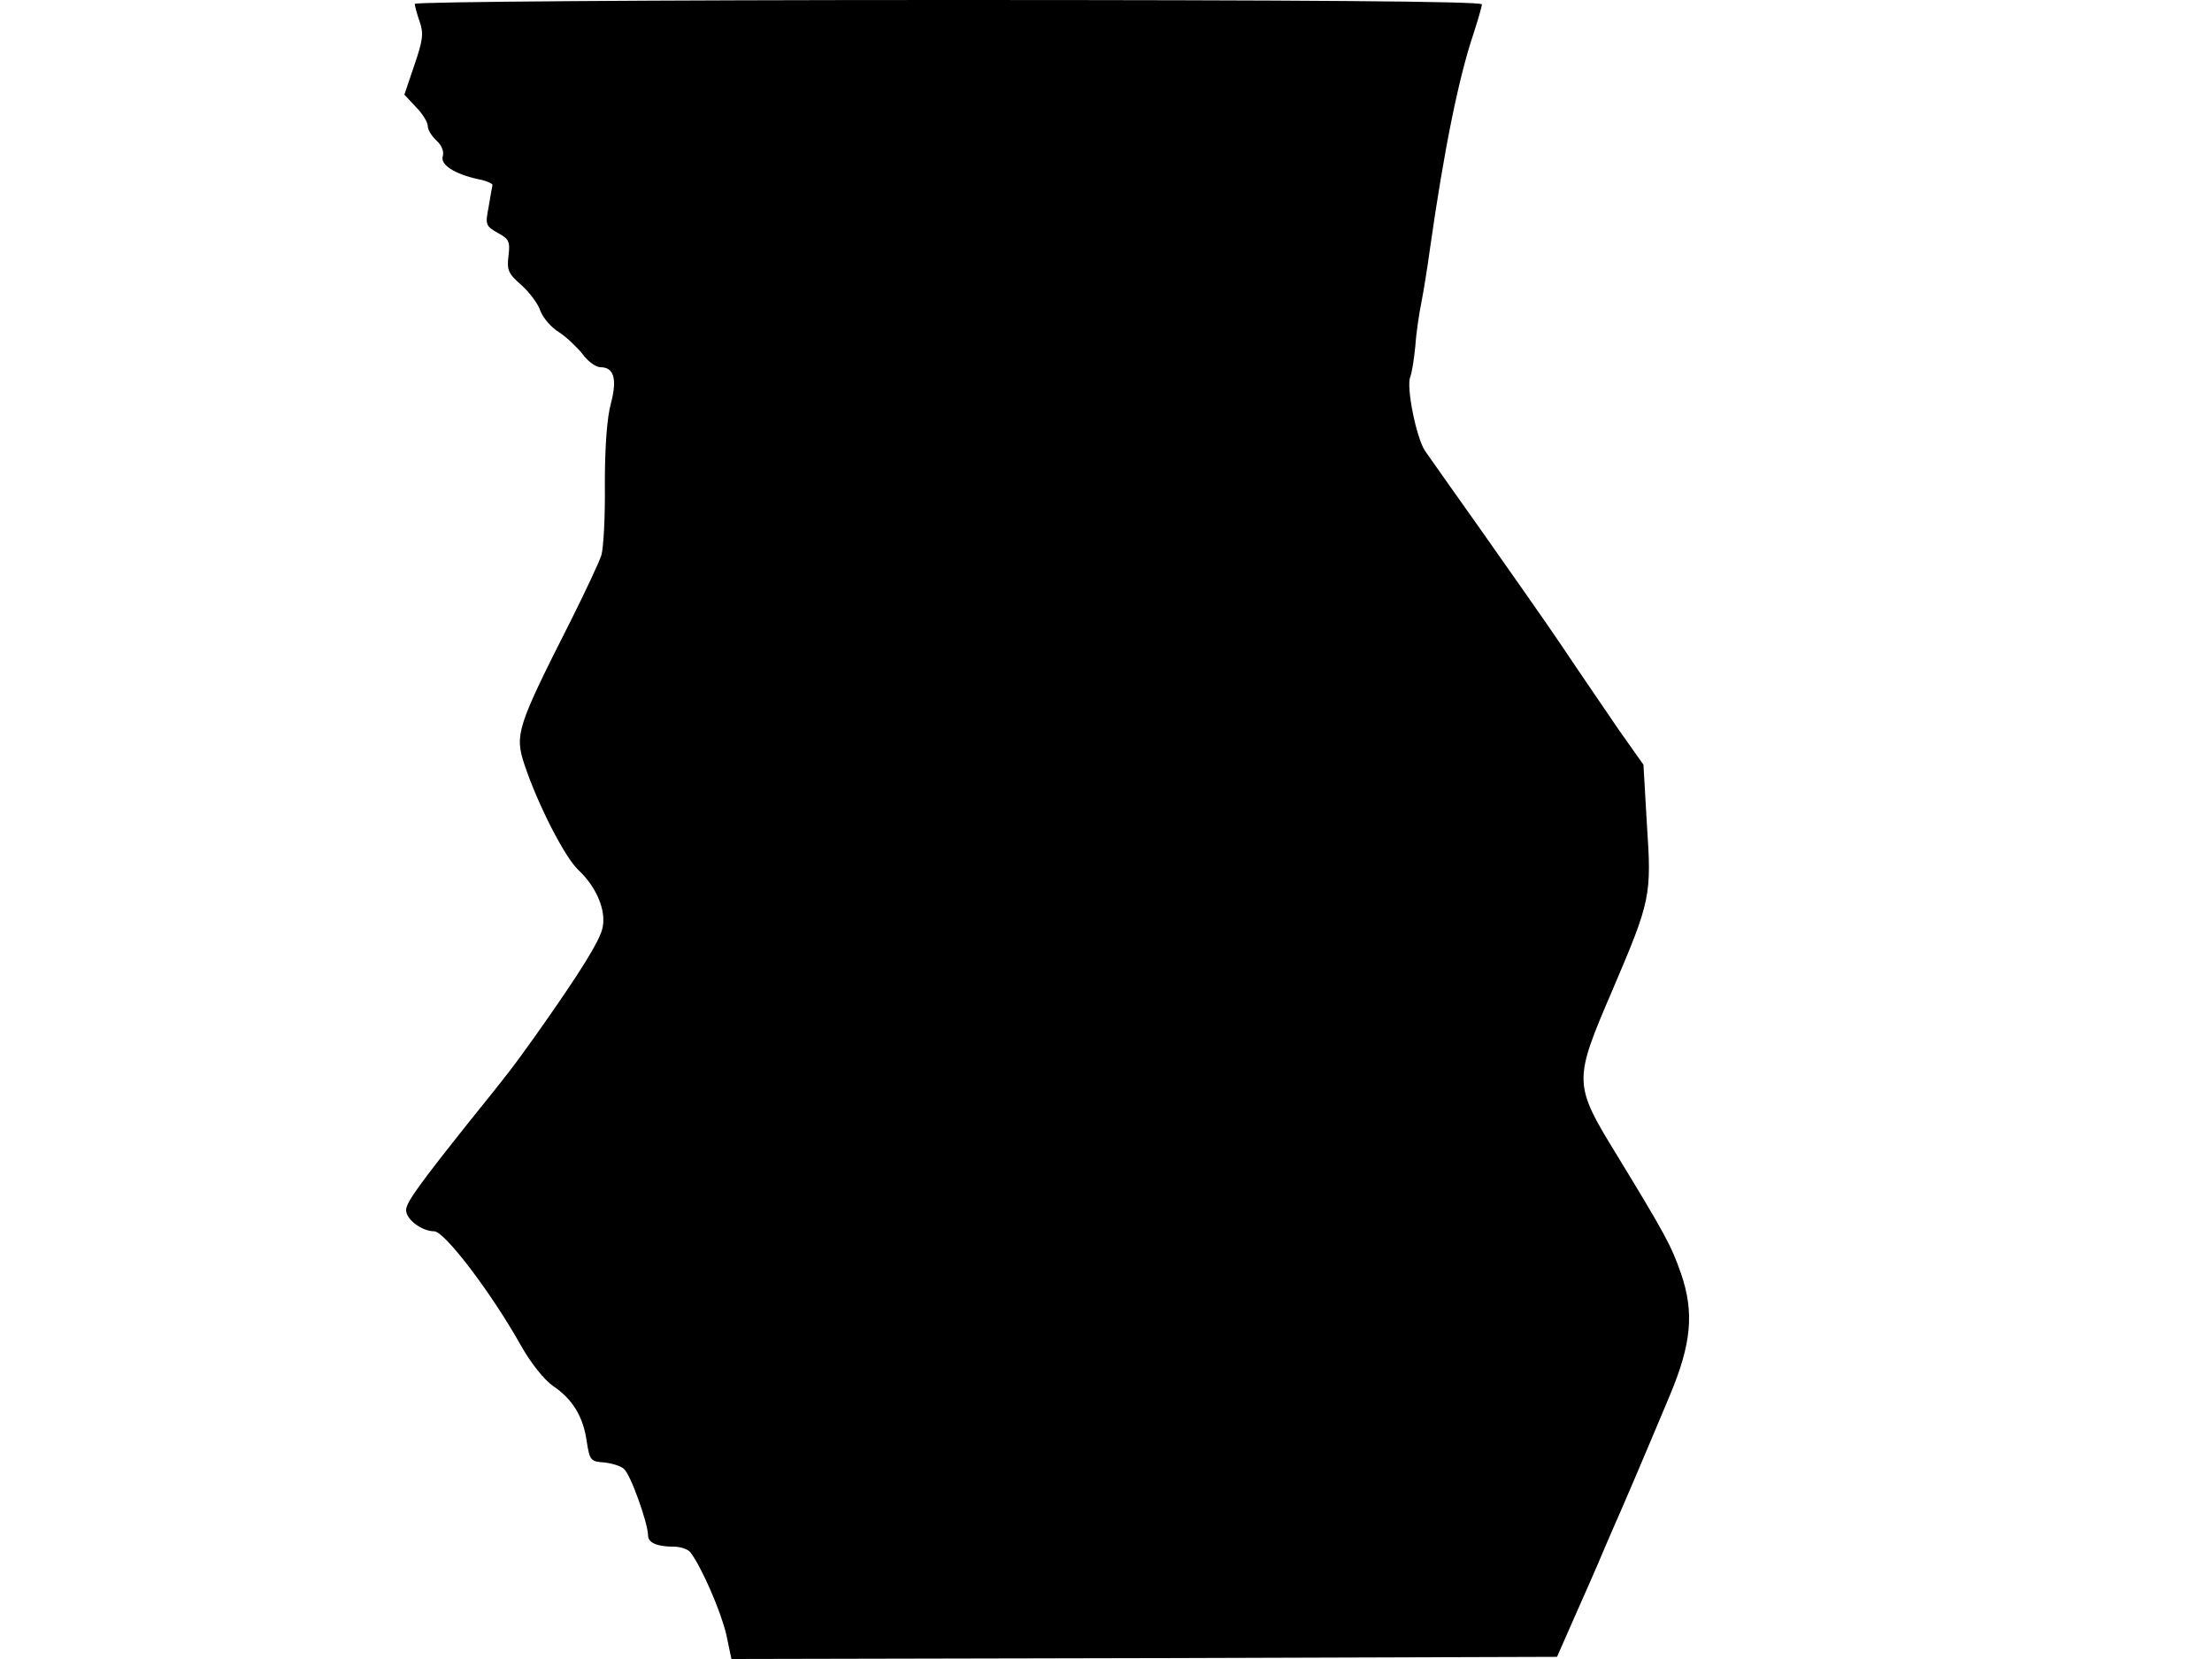 <svg xmlns="http://www.w3.org/2000/svg" width="682.667" height="512" version="1.0" viewBox="0 0 512 384"><path d="M96 .9c0 .4.5 2.3 1.1 4 1 2.8.8 4.4-1.2 10.2l-2.3 6.8 2.7 2.9c1.5 1.5 2.7 3.5 2.7 4.3 0 .9.9 2.4 2 3.4 1.2 1.1 1.8 2.5 1.5 3.6-.7 2 2.7 4.2 8.3 5.4 1.7.3 3.2 1 3.2 1.3-.1.4-.5 2.7-.9 5.1-.8 4.1-.7 4.4 2.1 6 2.6 1.4 2.9 2 2.5 5.3s-.1 4.1 3 6.8c1.9 1.7 3.9 4.4 4.4 6 .6 1.6 2.5 3.8 4.3 4.9 1.7 1.1 4.1 3.4 5.4 5 1.2 1.7 3.1 3.1 4.2 3.1 3.1 0 3.9 2.7 2.4 8.4-.9 3.2-1.4 10.1-1.4 18.6.1 7.4-.3 14.8-.8 16.5-.5 1.6-3.7 8.4-7 15-12.6 24.9-13.1 26.5-10.8 33.5 3 9 9.3 21.5 12.6 24.5 4 3.8 6.3 9.1 5.5 13.1-.5 2.9-5 10.2-15.4 24.9-5.5 7.7-6.1 8.5-15.3 19.9C97.1 274.1 94 278.3 94 280.1c0 2.2 3.7 4.9 6.5 4.9 2.4 0 13.2 14.2 20 26.3 2.4 4.3 5.5 8.1 7.5 9.5 4.5 3 7 7.1 7.8 12.8.7 4.4.9 4.7 4 4.9 1.8.2 3.9.8 4.6 1.5 1.5 1.1 5.6 12.6 5.6 15.4 0 1.7 2.1 2.6 6 2.6 1.5 0 3.2.6 3.7 1.2 2.6 3.2 7.2 13.9 8.4 19.1l1.2 5.7 95.6-.2 95.5-.3 4-9.1c2.3-5.1 4.7-10.7 5.5-12.5.8-1.9 2.4-5.7 3.6-8.4 2-4.5 6-13.8 13-30.5 5-11.9 5.7-19.2 2.6-28.2-2.2-6.4-3.8-9.3-14.7-27.2-10.3-16.8-10.3-17.2-1.1-38.6 8.8-20.6 9-21.7 7.9-38.2l-.8-13.8-5.8-8.2c-3.1-4.6-9.1-13.3-13.1-19.3-4.1-6.1-12.6-18.1-18.7-26.8-6.2-8.7-12-17-13-18.4-2-3.1-4.3-14.6-3.4-17 .4-.9.9-4.2 1.2-7.2.2-3.1.9-7.6 1.4-10.1s1.4-8.1 2-12.5c3.2-22.5 6.6-39.5 10.1-49.8 1-3.1 1.9-6.2 1.9-6.7 0-.7-42.2-1-123.5-1C151.6 0 96 .4 96 .9"/></svg>